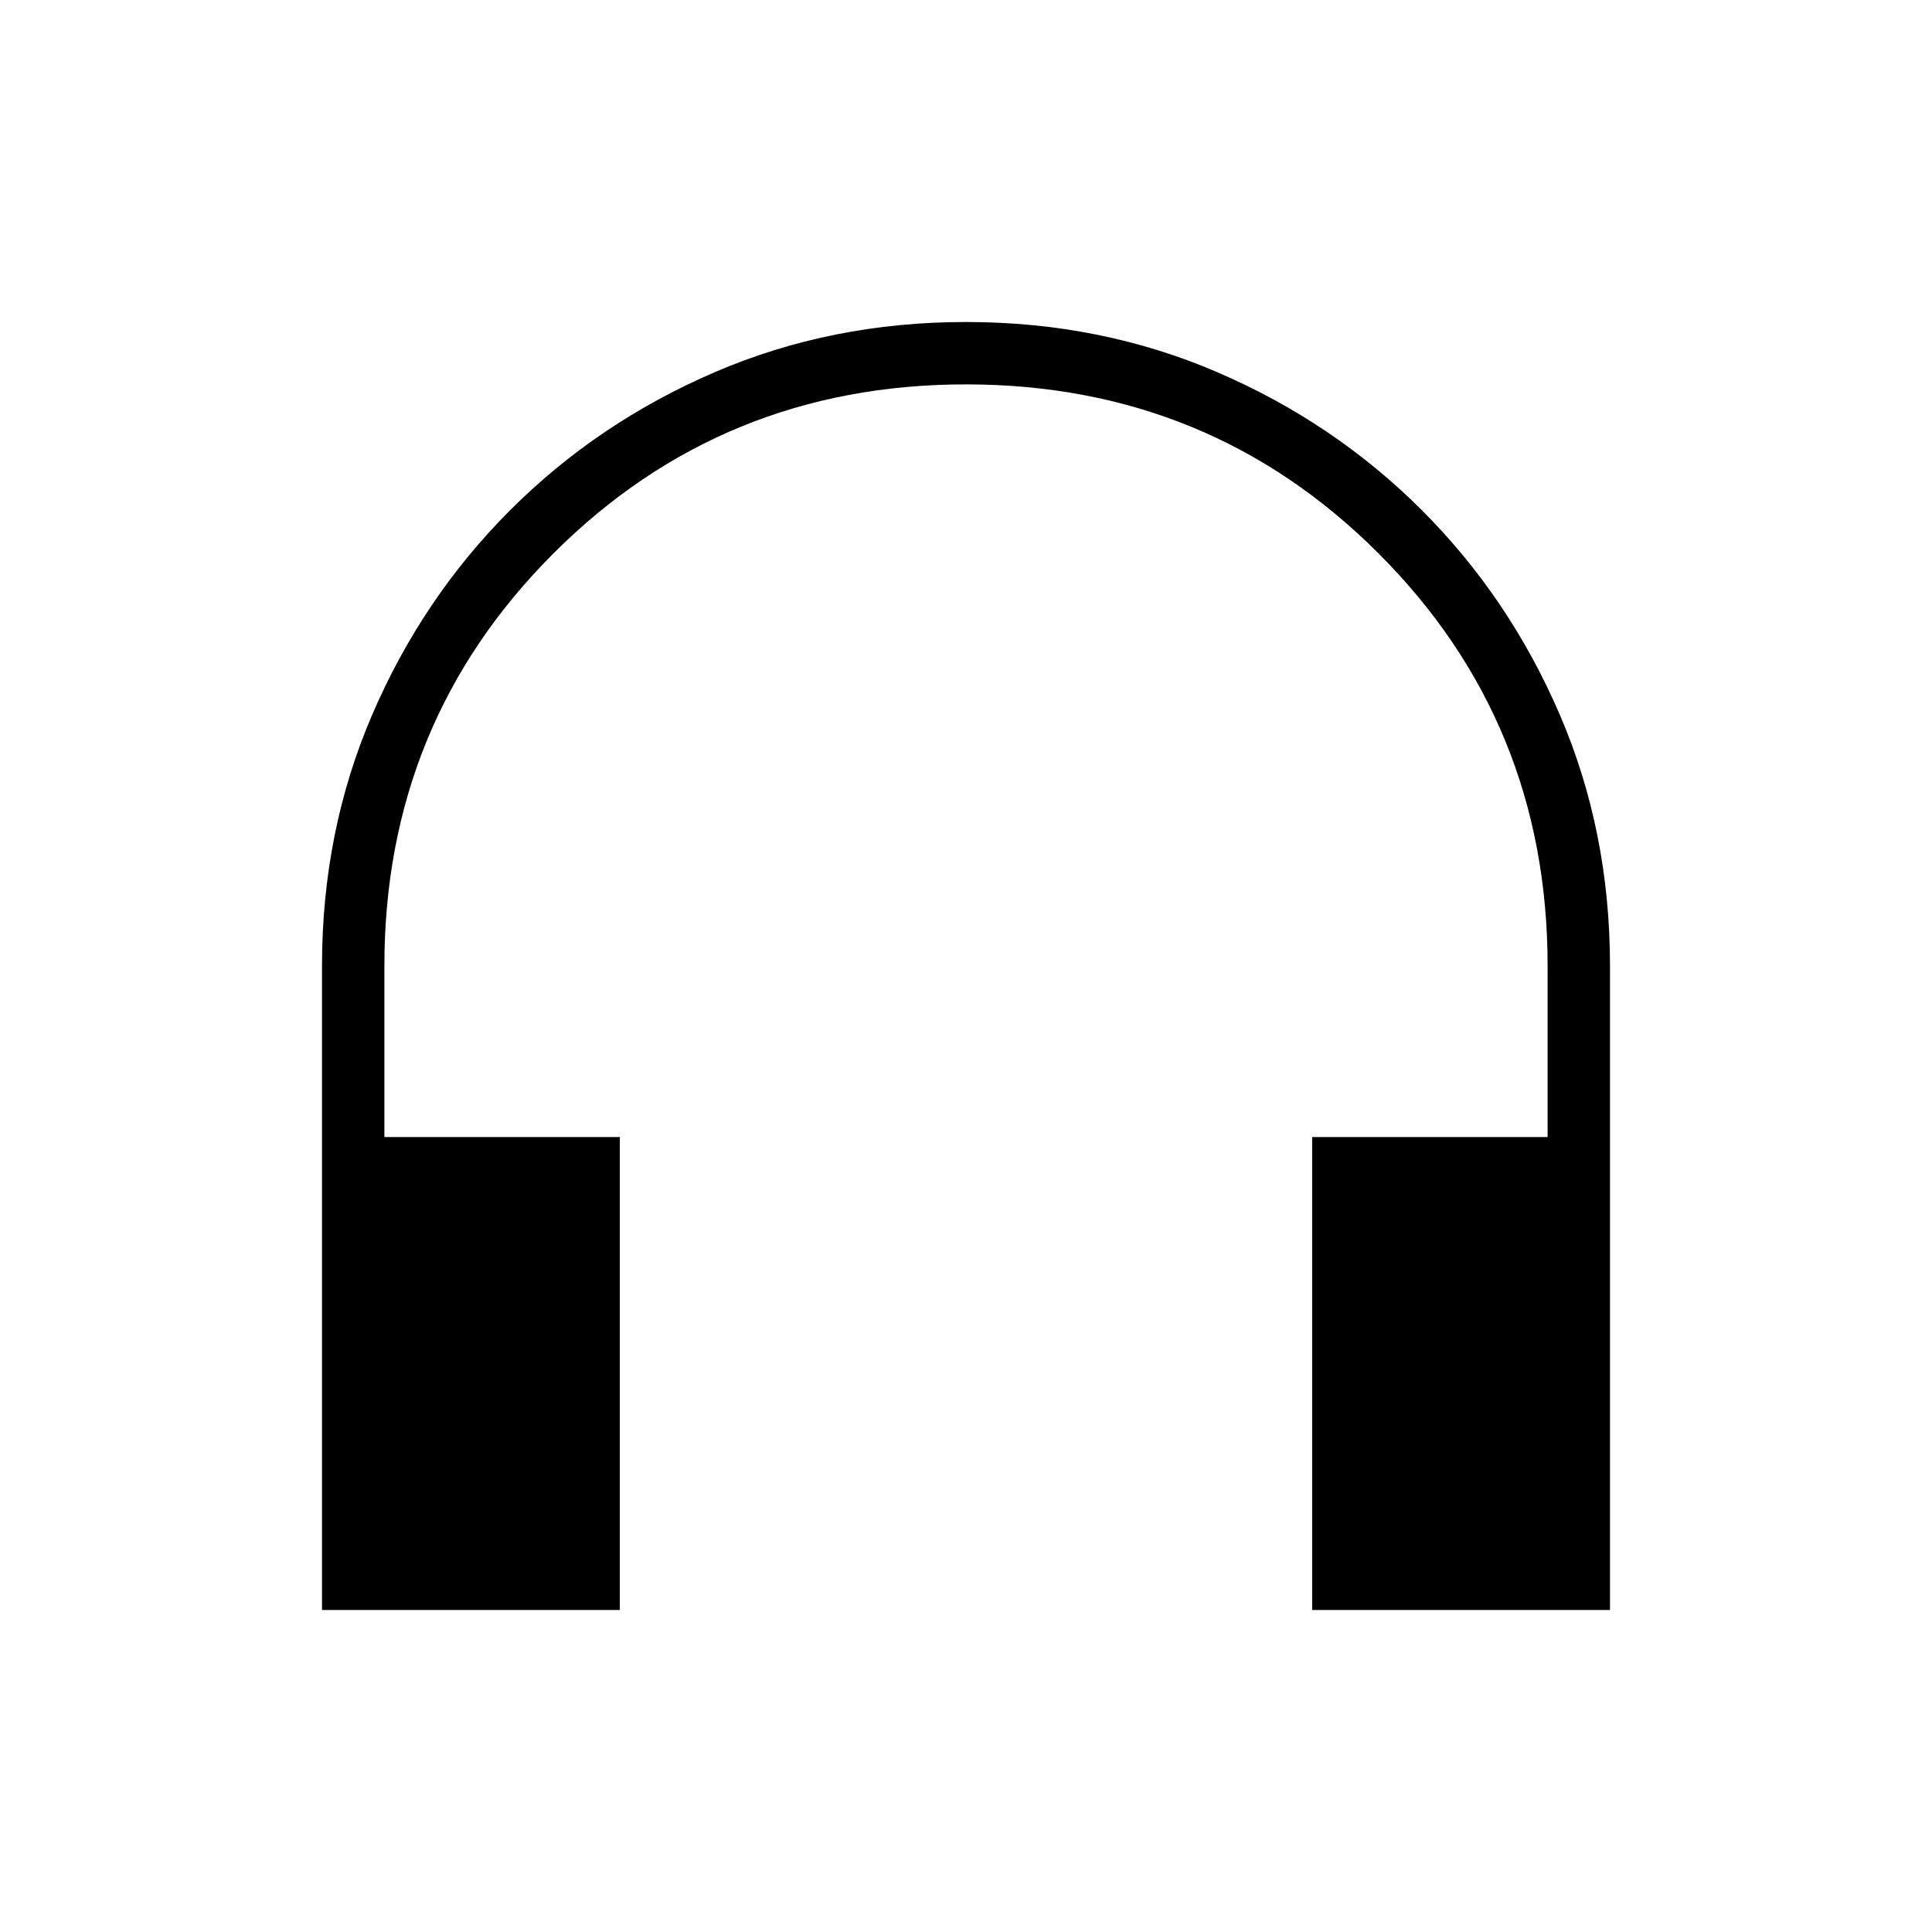 <svg xmlns="http://www.w3.org/2000/svg" height="48" width="48"><path d="M8 40V24q0-3.35 1.25-6.25t3.425-5.075Q14.85 10.5 17.75 9.25 20.65 8 24 8t6.25 1.25q2.9 1.25 5.075 3.425Q37.5 14.85 38.75 17.75 40 20.65 40 24v16h-7.4V28.25h5.85V24q0-6.05-4.2-10.25T24 9.55q-6.05 0-10.25 4.2T9.55 24v4.25h5.85V40Z"/></svg>